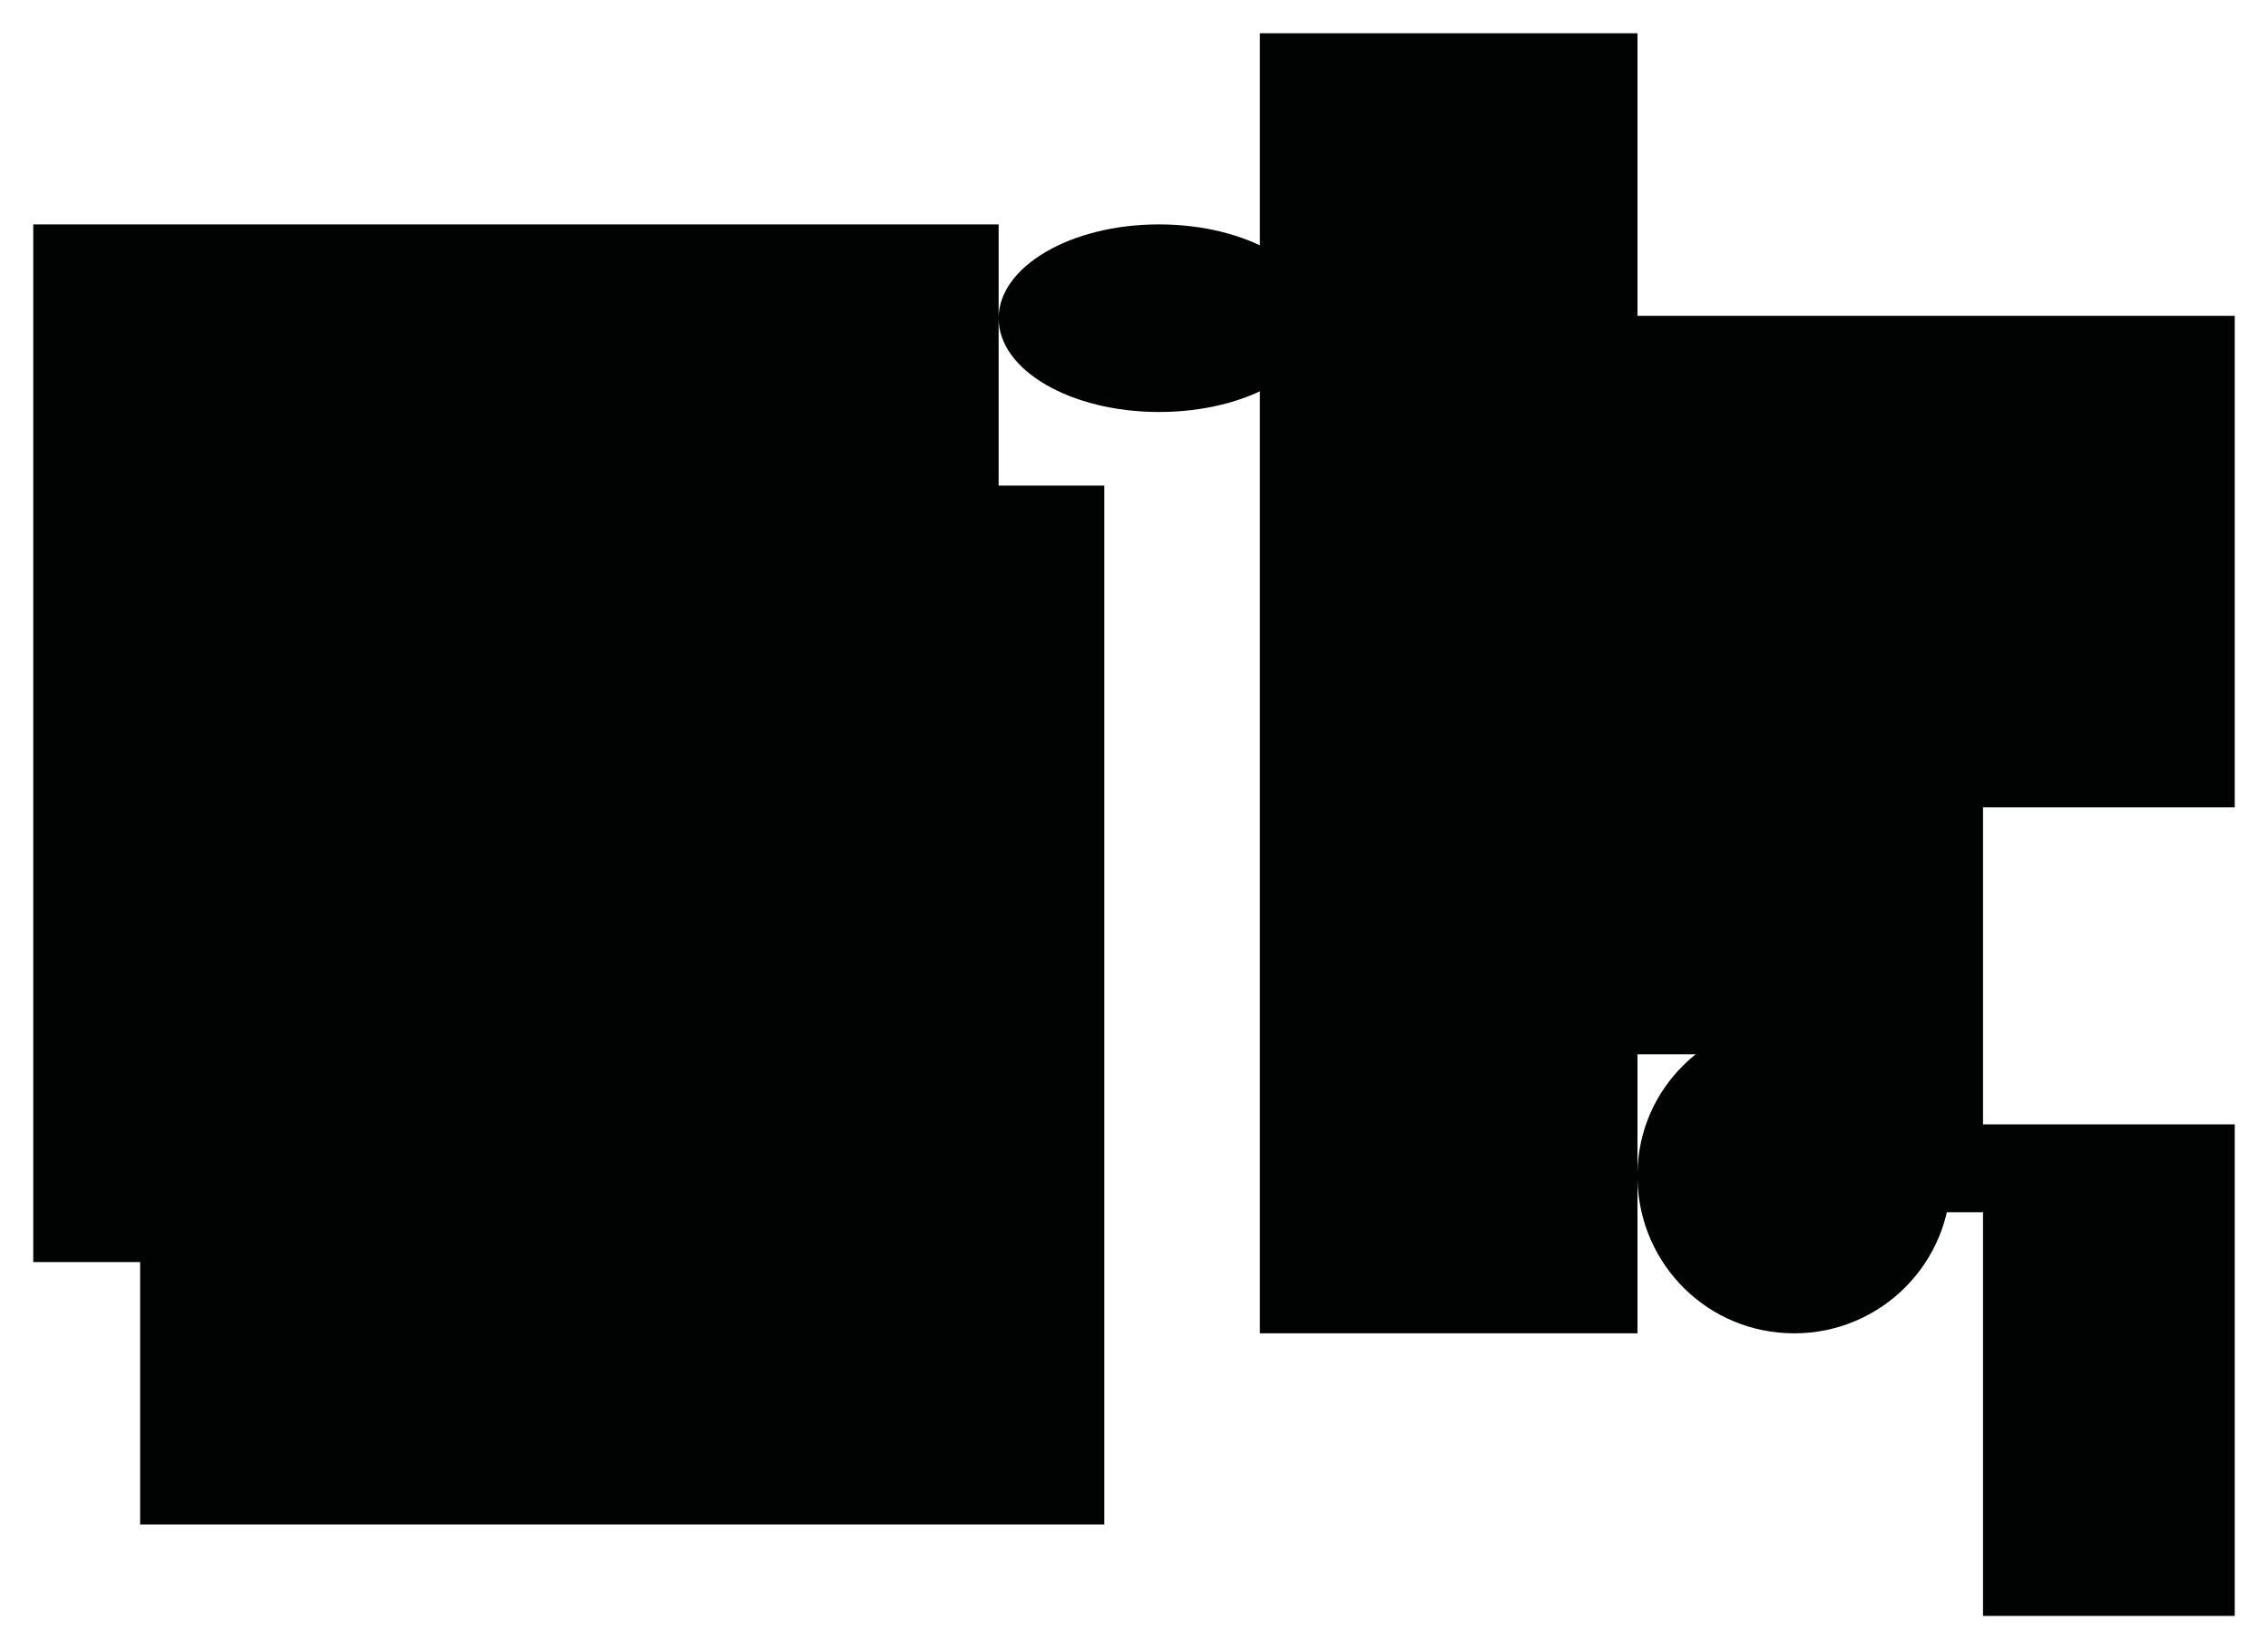 <svg id="graphical-elements-proportions" version="1.1" baseProfile="tiny" xmlns="http://www.w3.org/2000/svg" xmlns:xlink="http://www.w3.org/1999/xlink"
	 x="0px" y="0px" viewBox="0 0 191 139" xml:space="preserve" alt="Examples of proportionately incorrect graphical elements.">
<g>
	<path fill="#010202" d="M84.1,40.9V26.8v-7.9H2.8v87.4h9v22.1h81.2V40.9H84.1z M111.1,26.8c0-4.4-6.1-7.9-13.5-7.9
		c-7.5,0-13.5,3.6-13.5,7.9c0,4.4,6.1,7.9,13.5,7.9C105.1,34.7,111.1,31.2,111.1,26.8"/>
	<path fill="#010202" d="M137.9,85.8h26.5v-53h-26.5v-30h-31.8v63.6h0v45.9h31.8V99.4c0.2,7.2,6,12.9,13.2,12.9
		c7.3,0,13.2-5.9,13.2-13.2c0-7.3-5.9-13.2-13.2-13.2c-7.2,0-13.1,5.7-13.2,12.9V85.8z"/>
</g>
<polygon fill="#010202" points="167,88.8 167,68 188.2,68 188.2,26.6 167,26.6 135.2,26.6 135.2,88.8 145.8,88.8 145.8,102.1 
	167,102.1 167,136.1 188.2,136.1 188.2,94.7 167,94.7 "/>
</svg>
